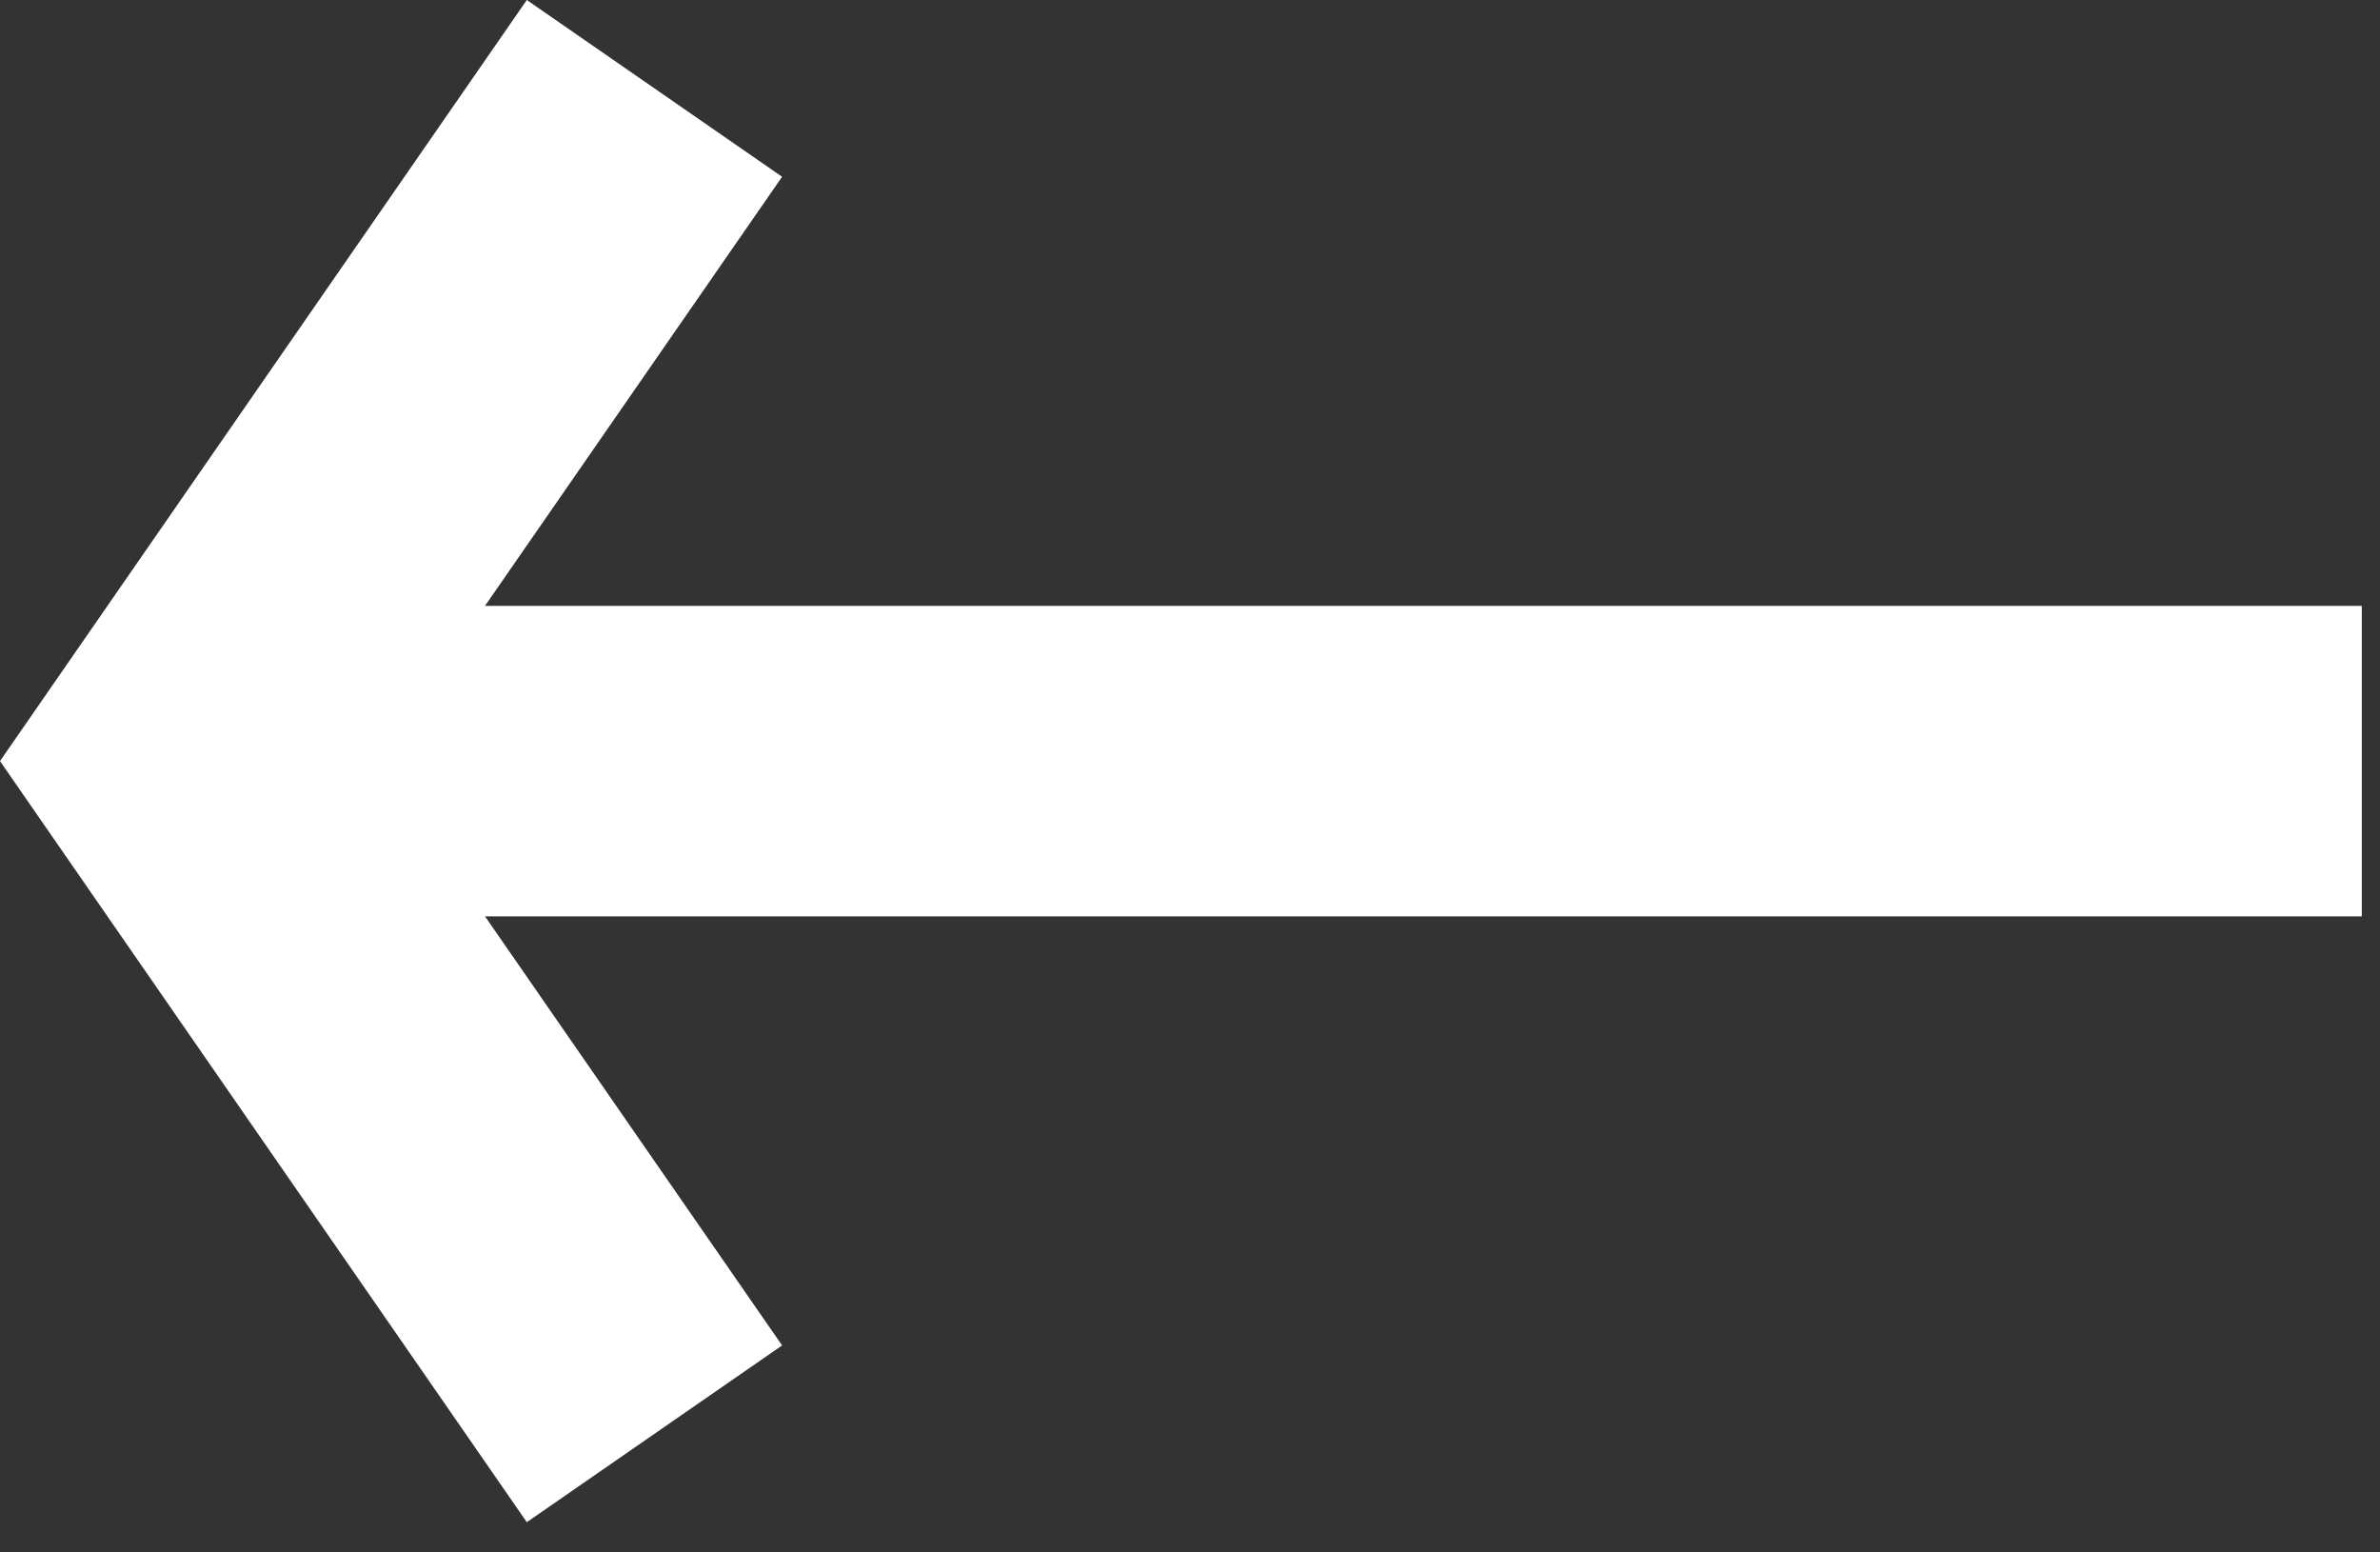 <svg width="23" height="15" viewBox="0 0 23 15" fill="none" xmlns="http://www.w3.org/2000/svg">
<rect x="0" y="0" width="23" height="15" fill="#333333" stroke="none"/>
<path fill-rule="evenodd" clip-rule="evenodd" d="M5.091 0L7.558 1.708L4.687 5.854H22.824V8.854H4.687L7.558 13L5.091 14.708L0 7.354L5.091 0Z" fill="white"/>
</svg>
